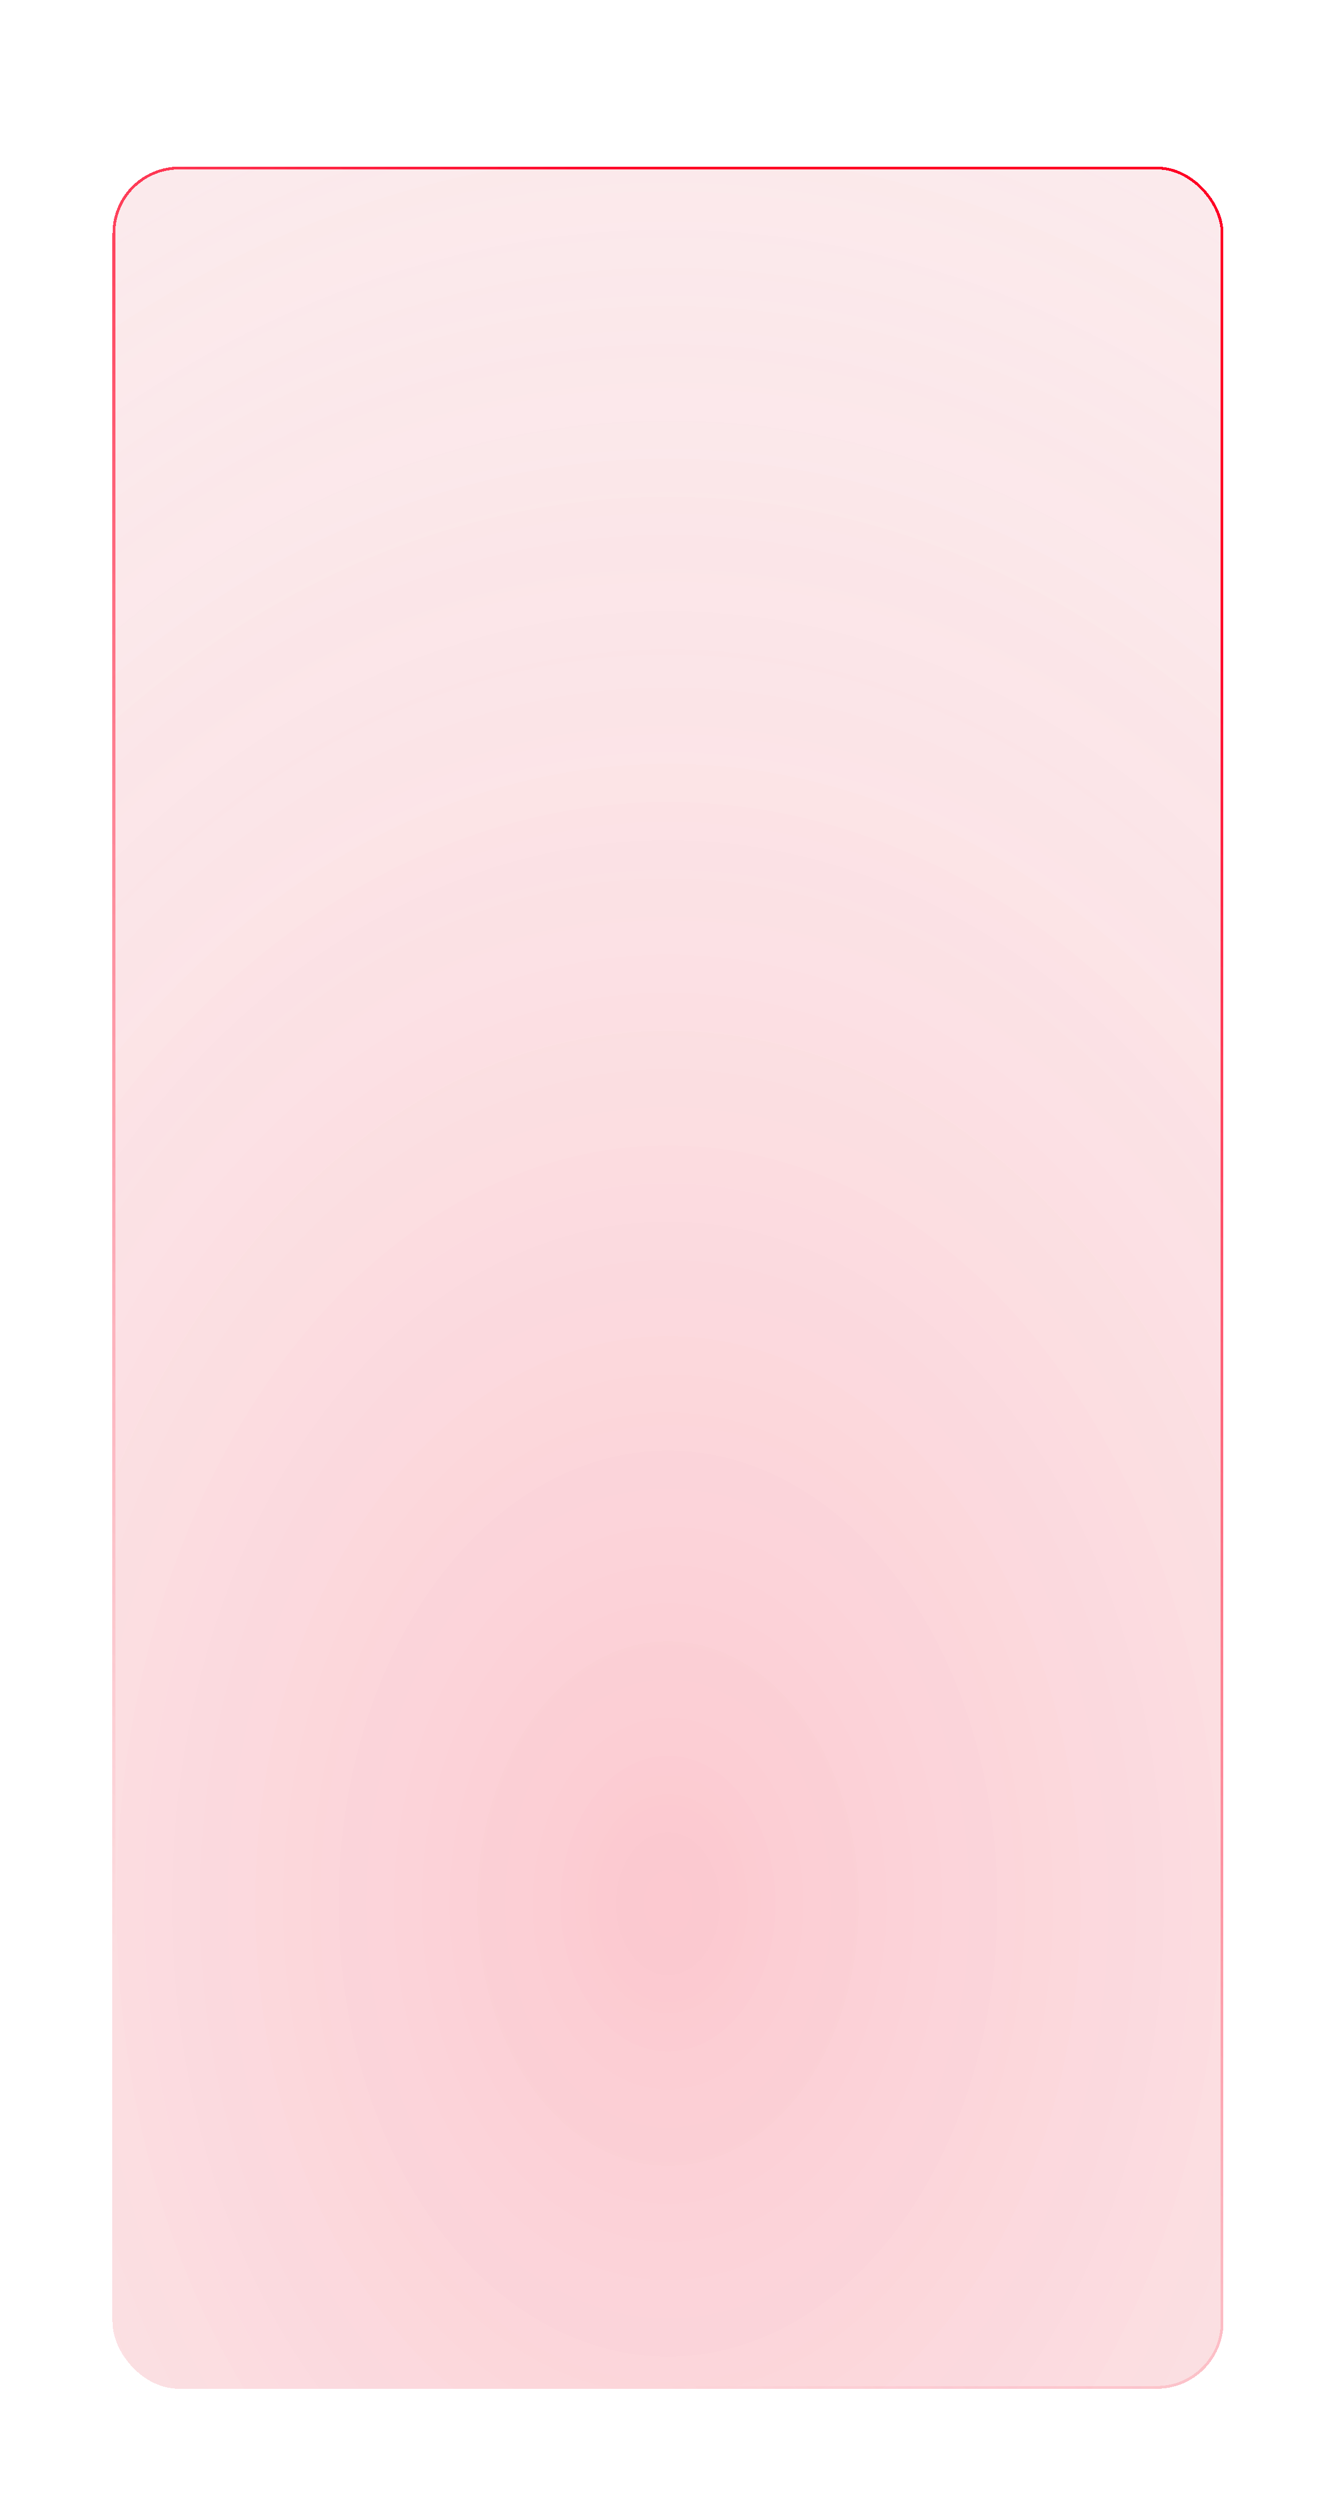 <svg width="481" height="900" viewBox="0 0 481 900" fill="none" xmlns="http://www.w3.org/2000/svg">
<g filter="url(#filter0_bd_58_395)">
<rect x="40.5" width="400" height="800" rx="24" fill="#D2D2D2" fill-opacity="0.12" style="mix-blend-mode:luminosity" shape-rendering="crispEdges"/>
<rect x="40.5" width="400" height="800" rx="24" fill="#FF536B" fill-opacity="0.1" style="mix-blend-mode:multiply" shape-rendering="crispEdges"/>
<rect x="40.5" width="400" height="800" rx="24" fill="url(#paint0_radial_58_395)" fill-opacity="0.45" style="mix-blend-mode:soft-light" shape-rendering="crispEdges"/>
<rect x="41" y="0.5" width="399" height="799" rx="23.5" stroke="url(#paint1_linear_58_395)" style="mix-blend-mode:hard-light" shape-rendering="crispEdges"/>
</g>
<defs>
<filter id="filter0_bd_58_395" x="0.5" y="-40" width="480" height="940" filterUnits="userSpaceOnUse" color-interpolation-filters="sRGB">
<feFlood flood-opacity="0" result="BackgroundImageFix"/>
<feGaussianBlur in="BackgroundImageFix" stdDeviation="20"/>
<feComposite in2="SourceAlpha" operator="in" result="effect1_backgroundBlur_58_395"/>
<feColorMatrix in="SourceAlpha" type="matrix" values="0 0 0 0 0 0 0 0 0 0 0 0 0 0 0 0 0 0 127 0" result="hardAlpha"/>
<feMorphology radius="40" operator="erode" in="SourceAlpha" result="effect2_dropShadow_58_395"/>
<feOffset dy="60"/>
<feGaussianBlur stdDeviation="40"/>
<feComposite in2="hardAlpha" operator="out"/>
<feColorMatrix type="matrix" values="0 0 0 0 0 0 0 0 0 0 0 0 0 0 0 0 0 0 0.25 0"/>
<feBlend mode="normal" in2="effect1_backgroundBlur_58_395" result="effect2_dropShadow_58_395"/>
<feBlend mode="normal" in="SourceGraphic" in2="effect2_dropShadow_58_395" result="shape"/>
</filter>
<radialGradient id="paint0_radial_58_395" cx="0" cy="0" r="1" gradientUnits="userSpaceOnUse" gradientTransform="translate(240.5 620.732) rotate(90) scale(771.951 581.241)">
<stop stop-color="#FF536B" stop-opacity="0.5"/>
<stop offset="1" stop-color="white" stop-opacity="0"/>
</radialGradient>
<linearGradient id="paint1_linear_58_395" x1="241.035" y1="-1.06187e-05" x2="-146.852" y2="497.692" gradientUnits="userSpaceOnUse">
<stop stop-color="#FF0024"/>
<stop offset="1" stop-color="#FF536B" stop-opacity="0"/>
</linearGradient>
</defs>
</svg>
